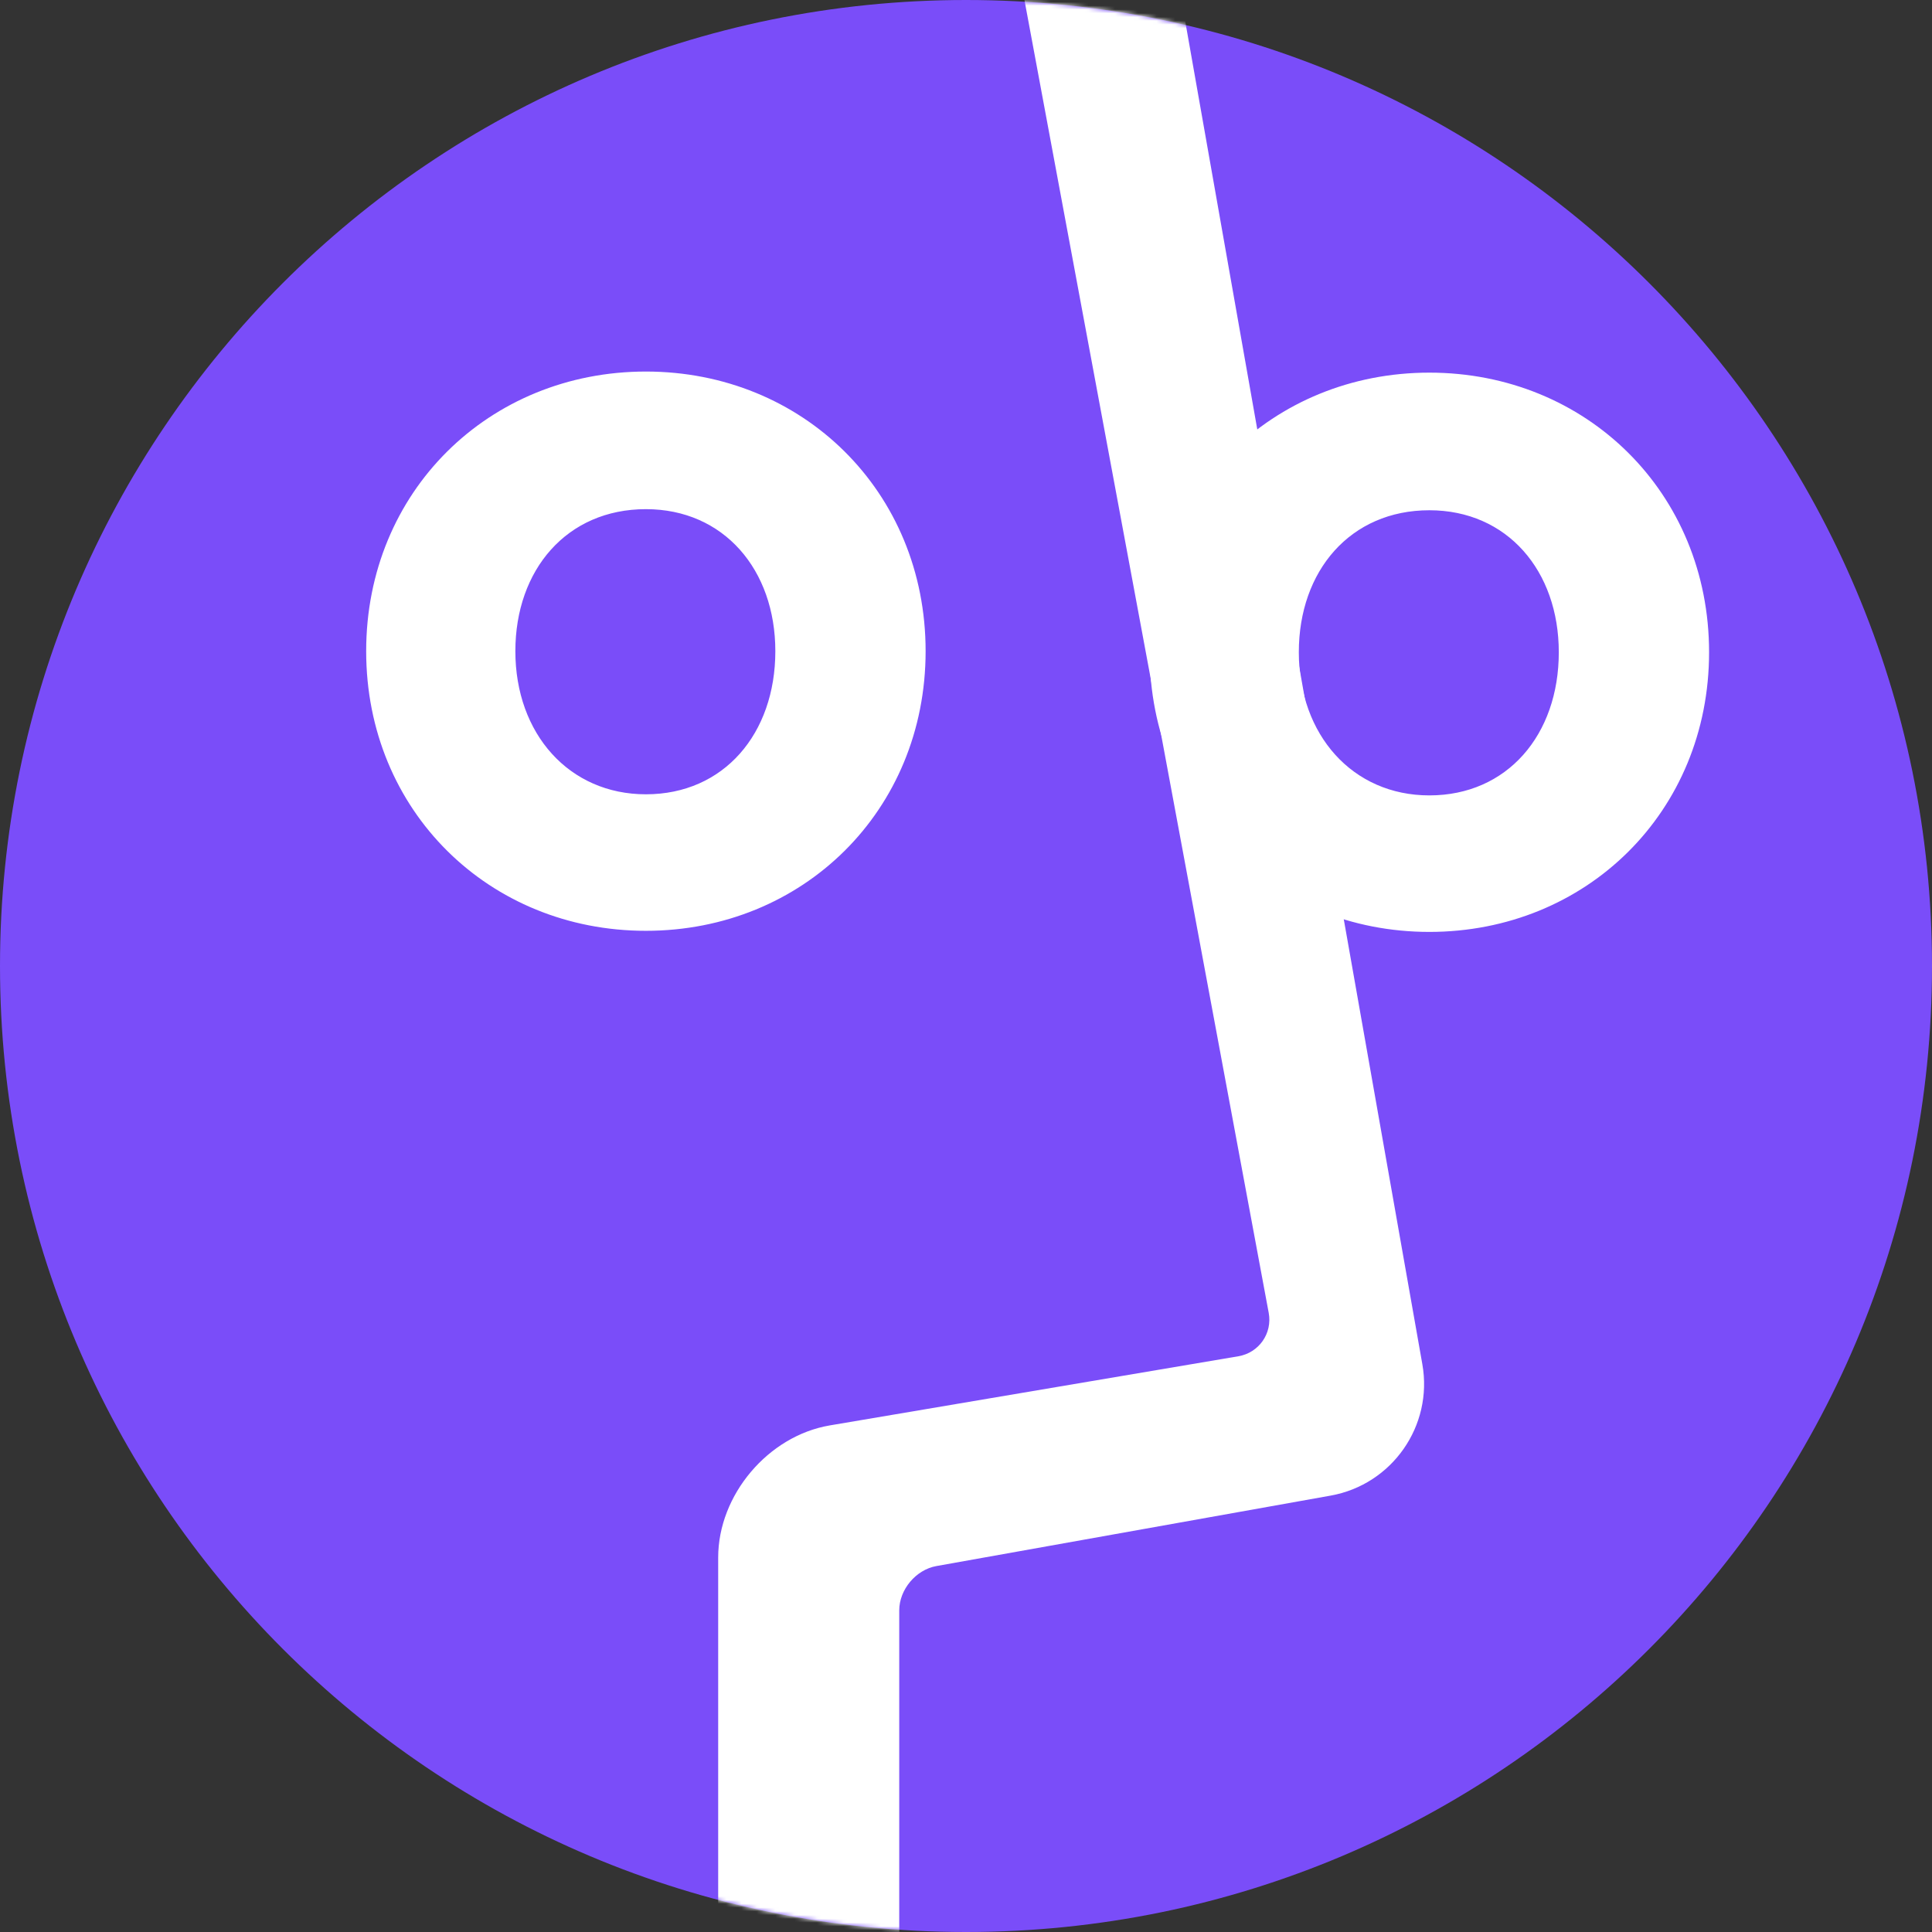 <?xml version="1.0" encoding="UTF-8"?>
<svg width="512px" height="512px" viewBox="0 0 512 512" version="1.1" xmlns="http://www.w3.org/2000/svg" xmlns:xlink="http://www.w3.org/1999/xlink">
    <rect x="0" y="0" width="512" height="512" fill="#333333" stroke="none"/>
    <!-- Generator: Sketch 41.2 (35397) - http://www.bohemiancoding.com/sketch -->
    <title>hollo-logo-v2</title>
    <desc>Created with Sketch.</desc>
    <defs>
        <path d="M256,512 C397.385,512 512,397.385 512,256 C512,114.615 397.385,0 256,0 C114.615,0 0,114.615 0,256 C0,397.385 114.615,512 256,512 Z" id="path-1"></path>
    </defs>
    <g id="Graphics-for-store-and-share" stroke="none" stroke-width="1" fill="none" fill-rule="evenodd">
        <g id="hollo-logo-v2">
            <g id="Group">
                <mask id="mask-2" fill="white">
                    <use xlink:href="#path-1"></use>
                </mask>
                <use id="Mask" fill="#7A4DF9" xlink:href="#path-1"></use>
                <path d="M328.186,359.422 C333.634,358.5 337.232,353.352 336.222,347.925 L271.149,-1.827 L311.524,-8.923 L376.937,361.542 C379.817,377.854 368.925,393.44 352.619,396.354 L248.152,415.022 C242.715,415.994 238.308,421.262 238.308,426.772 L238.308,516.923 L190.325,516.923 L190.325,412.76 C190.325,396.189 203.564,380.514 219.908,377.748 L328.186,359.422 Z" id="Rectangle" fill="#FFFFFF" mask="url(#mask-2)"></path>
                <path d="M452.923,172.86 C452.923,130.555 420.365,98.753 378.794,98.753 C337.224,98.753 304.666,130.555 304.666,172.86 C304.666,215.165 337.224,246.966 378.794,246.966 C420.365,246.966 452.923,215.165 452.923,172.86 Z M344.201,172.86 C344.201,151.27 357.864,135.223 378.794,135.223 C399.434,135.223 413.097,151.27 413.097,172.86 C413.097,194.742 399.434,210.788 378.794,210.788 C358.445,210.788 344.201,194.742 344.201,172.86 Z M245.298,172.568 C245.298,130.263 212.739,98.462 171.169,98.462 C129.599,98.462 97.04,130.263 97.04,172.568 C97.04,214.873 129.599,246.675 171.169,246.675 C212.739,246.675 245.298,214.873 245.298,172.568 Z M136.576,172.568 C136.576,150.978 150.239,134.931 171.169,134.931 C191.809,134.931 205.472,150.978 205.472,172.568 C205.472,194.45 191.809,210.497 171.169,210.497 C150.82,210.497 136.576,194.45 136.576,172.568 Z" id="Combined-Shape" fill="#FFFFFF" mask="url(#mask-2)"></path>
            </g>
        </g>
    </g>
</svg>